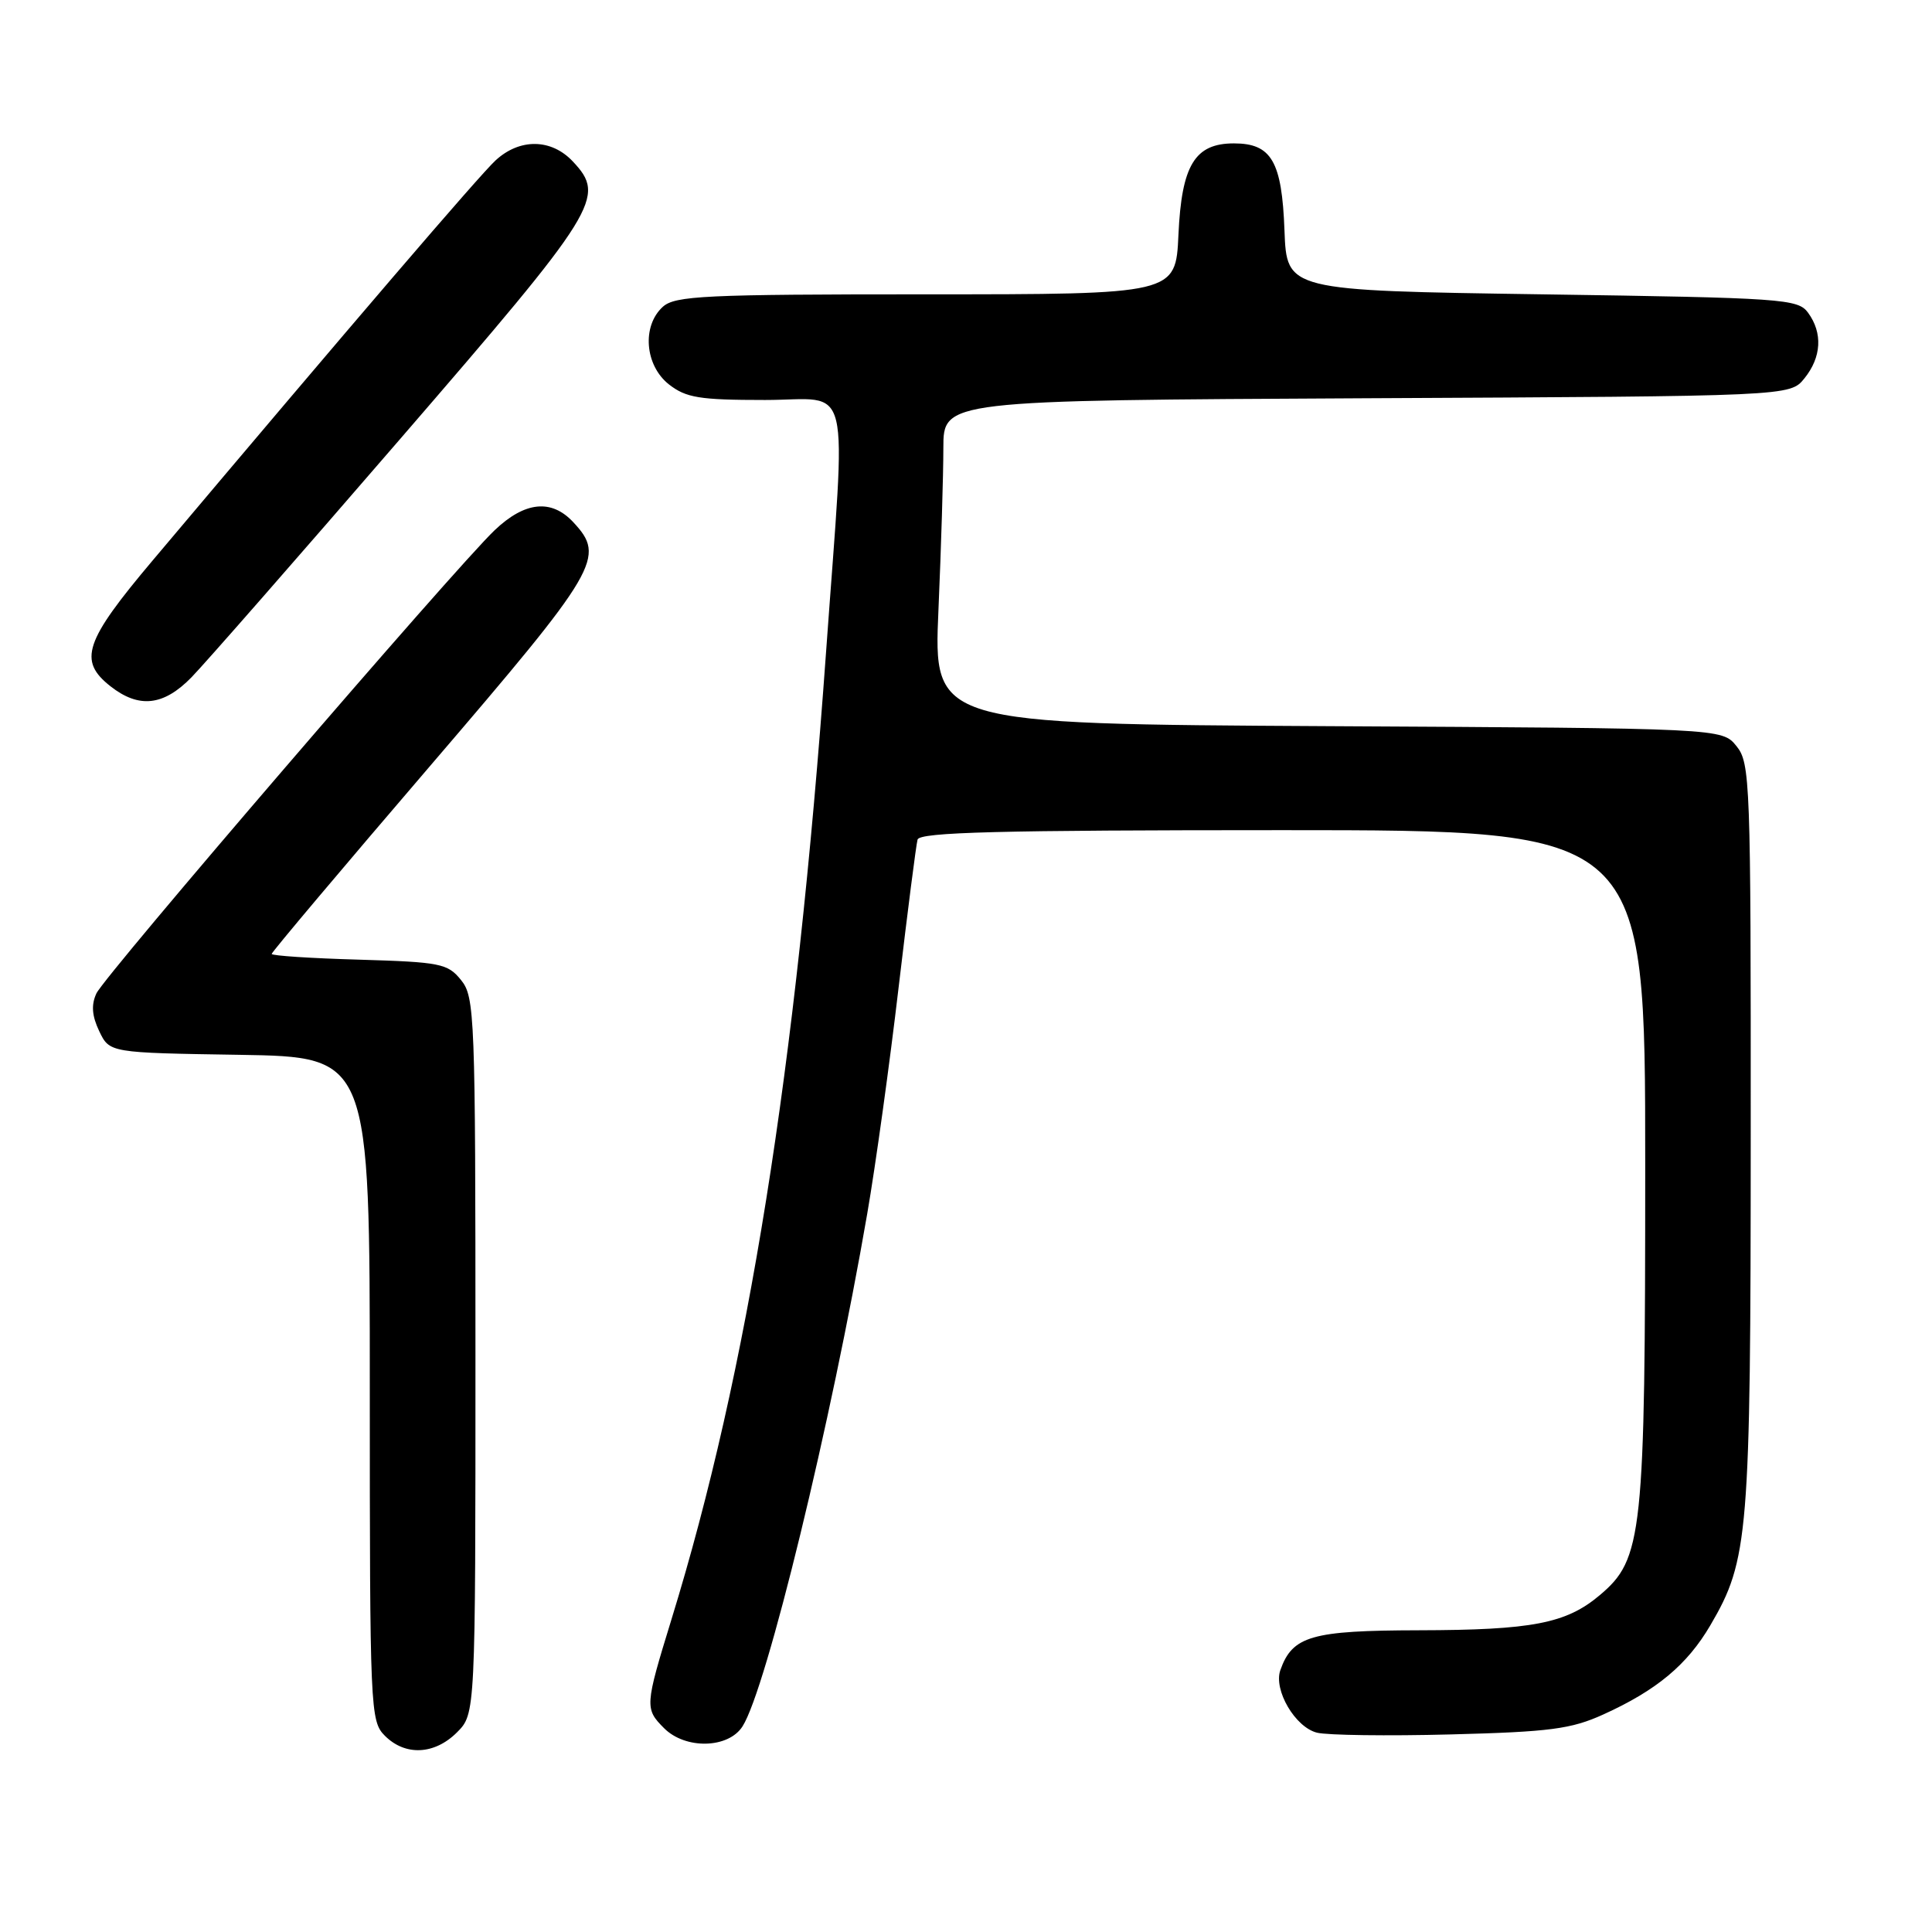 <?xml version="1.0" encoding="UTF-8" standalone="no"?>
<!DOCTYPE svg PUBLIC "-//W3C//DTD SVG 1.1//EN" "http://www.w3.org/Graphics/SVG/1.1/DTD/svg11.dtd" >
<svg xmlns="http://www.w3.org/2000/svg" xmlns:xlink="http://www.w3.org/1999/xlink" version="1.1" viewBox="0 0 256 256">
 <g >
 <path fill="currentColor"
d=" M 60.55 229.55 C 63.00 227.09 63.00 227.09 63.00 179.66 C 63.00 134.46 62.91 132.11 61.09 129.86 C 59.32 127.67 58.36 127.48 47.59 127.16 C 41.22 126.98 36.00 126.64 36.00 126.40 C 36.00 126.16 45.45 114.95 57.00 101.48 C 79.41 75.34 80.29 73.84 75.96 69.19 C 73.07 66.09 69.56 66.44 65.55 70.25 C 60.30 75.24 13.89 129.22 12.77 131.64 C 12.07 133.16 12.18 134.60 13.15 136.64 C 14.52 139.50 14.52 139.50 31.76 139.77 C 49.00 140.05 49.00 140.05 49.00 184.02 C 49.00 226.67 49.06 228.06 51.00 230.00 C 53.70 232.70 57.57 232.52 60.55 229.55 Z  M 98.39 228.75 C 101.56 223.77 110.14 188.49 114.91 160.84 C 116.02 154.43 117.89 140.93 119.07 130.84 C 120.26 120.75 121.39 111.94 121.58 111.25 C 121.86 110.27 132.40 110.00 169.97 110.00 C 218.00 110.00 218.00 110.00 218.00 154.32 C 218.00 203.55 217.68 206.57 211.95 211.39 C 207.52 215.12 203.02 215.99 188.00 216.02 C 173.77 216.05 171.25 216.77 169.65 221.31 C 168.73 223.94 171.62 228.87 174.51 229.59 C 175.87 229.93 183.85 230.04 192.24 229.82 C 205.38 229.48 208.19 229.11 212.44 227.18 C 219.50 223.98 223.56 220.60 226.63 215.36 C 231.70 206.71 231.97 203.48 231.98 150.36 C 232.00 103.46 231.91 101.11 230.09 98.86 C 228.18 96.50 228.18 96.50 175.93 96.22 C 123.69 95.93 123.69 95.93 124.35 80.81 C 124.71 72.49 125.00 62.84 125.00 59.37 C 125.00 53.05 125.00 53.05 181.09 52.77 C 237.18 52.50 237.18 52.50 239.09 50.14 C 241.36 47.34 241.54 44.12 239.58 41.44 C 238.24 39.60 236.35 39.47 204.33 39.00 C 170.50 38.50 170.50 38.50 170.20 30.53 C 169.86 21.38 168.48 19.00 163.50 19.00 C 158.32 19.00 156.57 21.88 156.15 31.10 C 155.79 39.00 155.79 39.00 122.72 39.00 C 93.36 39.00 89.45 39.19 87.83 40.65 C 85.03 43.19 85.44 48.41 88.63 50.93 C 90.91 52.71 92.66 53.00 101.38 53.00 C 113.05 53.00 112.13 49.17 109.45 86.50 C 105.47 141.89 99.12 181.62 88.96 214.62 C 85.45 226.04 85.42 226.42 88.00 229.00 C 90.83 231.83 96.51 231.70 98.39 228.75 Z  M 25.37 89.75 C 27.12 87.96 39.56 73.75 53.02 58.17 C 79.38 27.67 80.34 26.12 75.90 21.39 C 73.05 18.36 68.87 18.30 65.67 21.25 C 63.53 23.22 46.61 42.96 20.23 74.26 C 11.18 84.99 10.33 87.54 14.63 90.93 C 18.41 93.90 21.67 93.54 25.37 89.75 Z "/>
</g>
</svg>